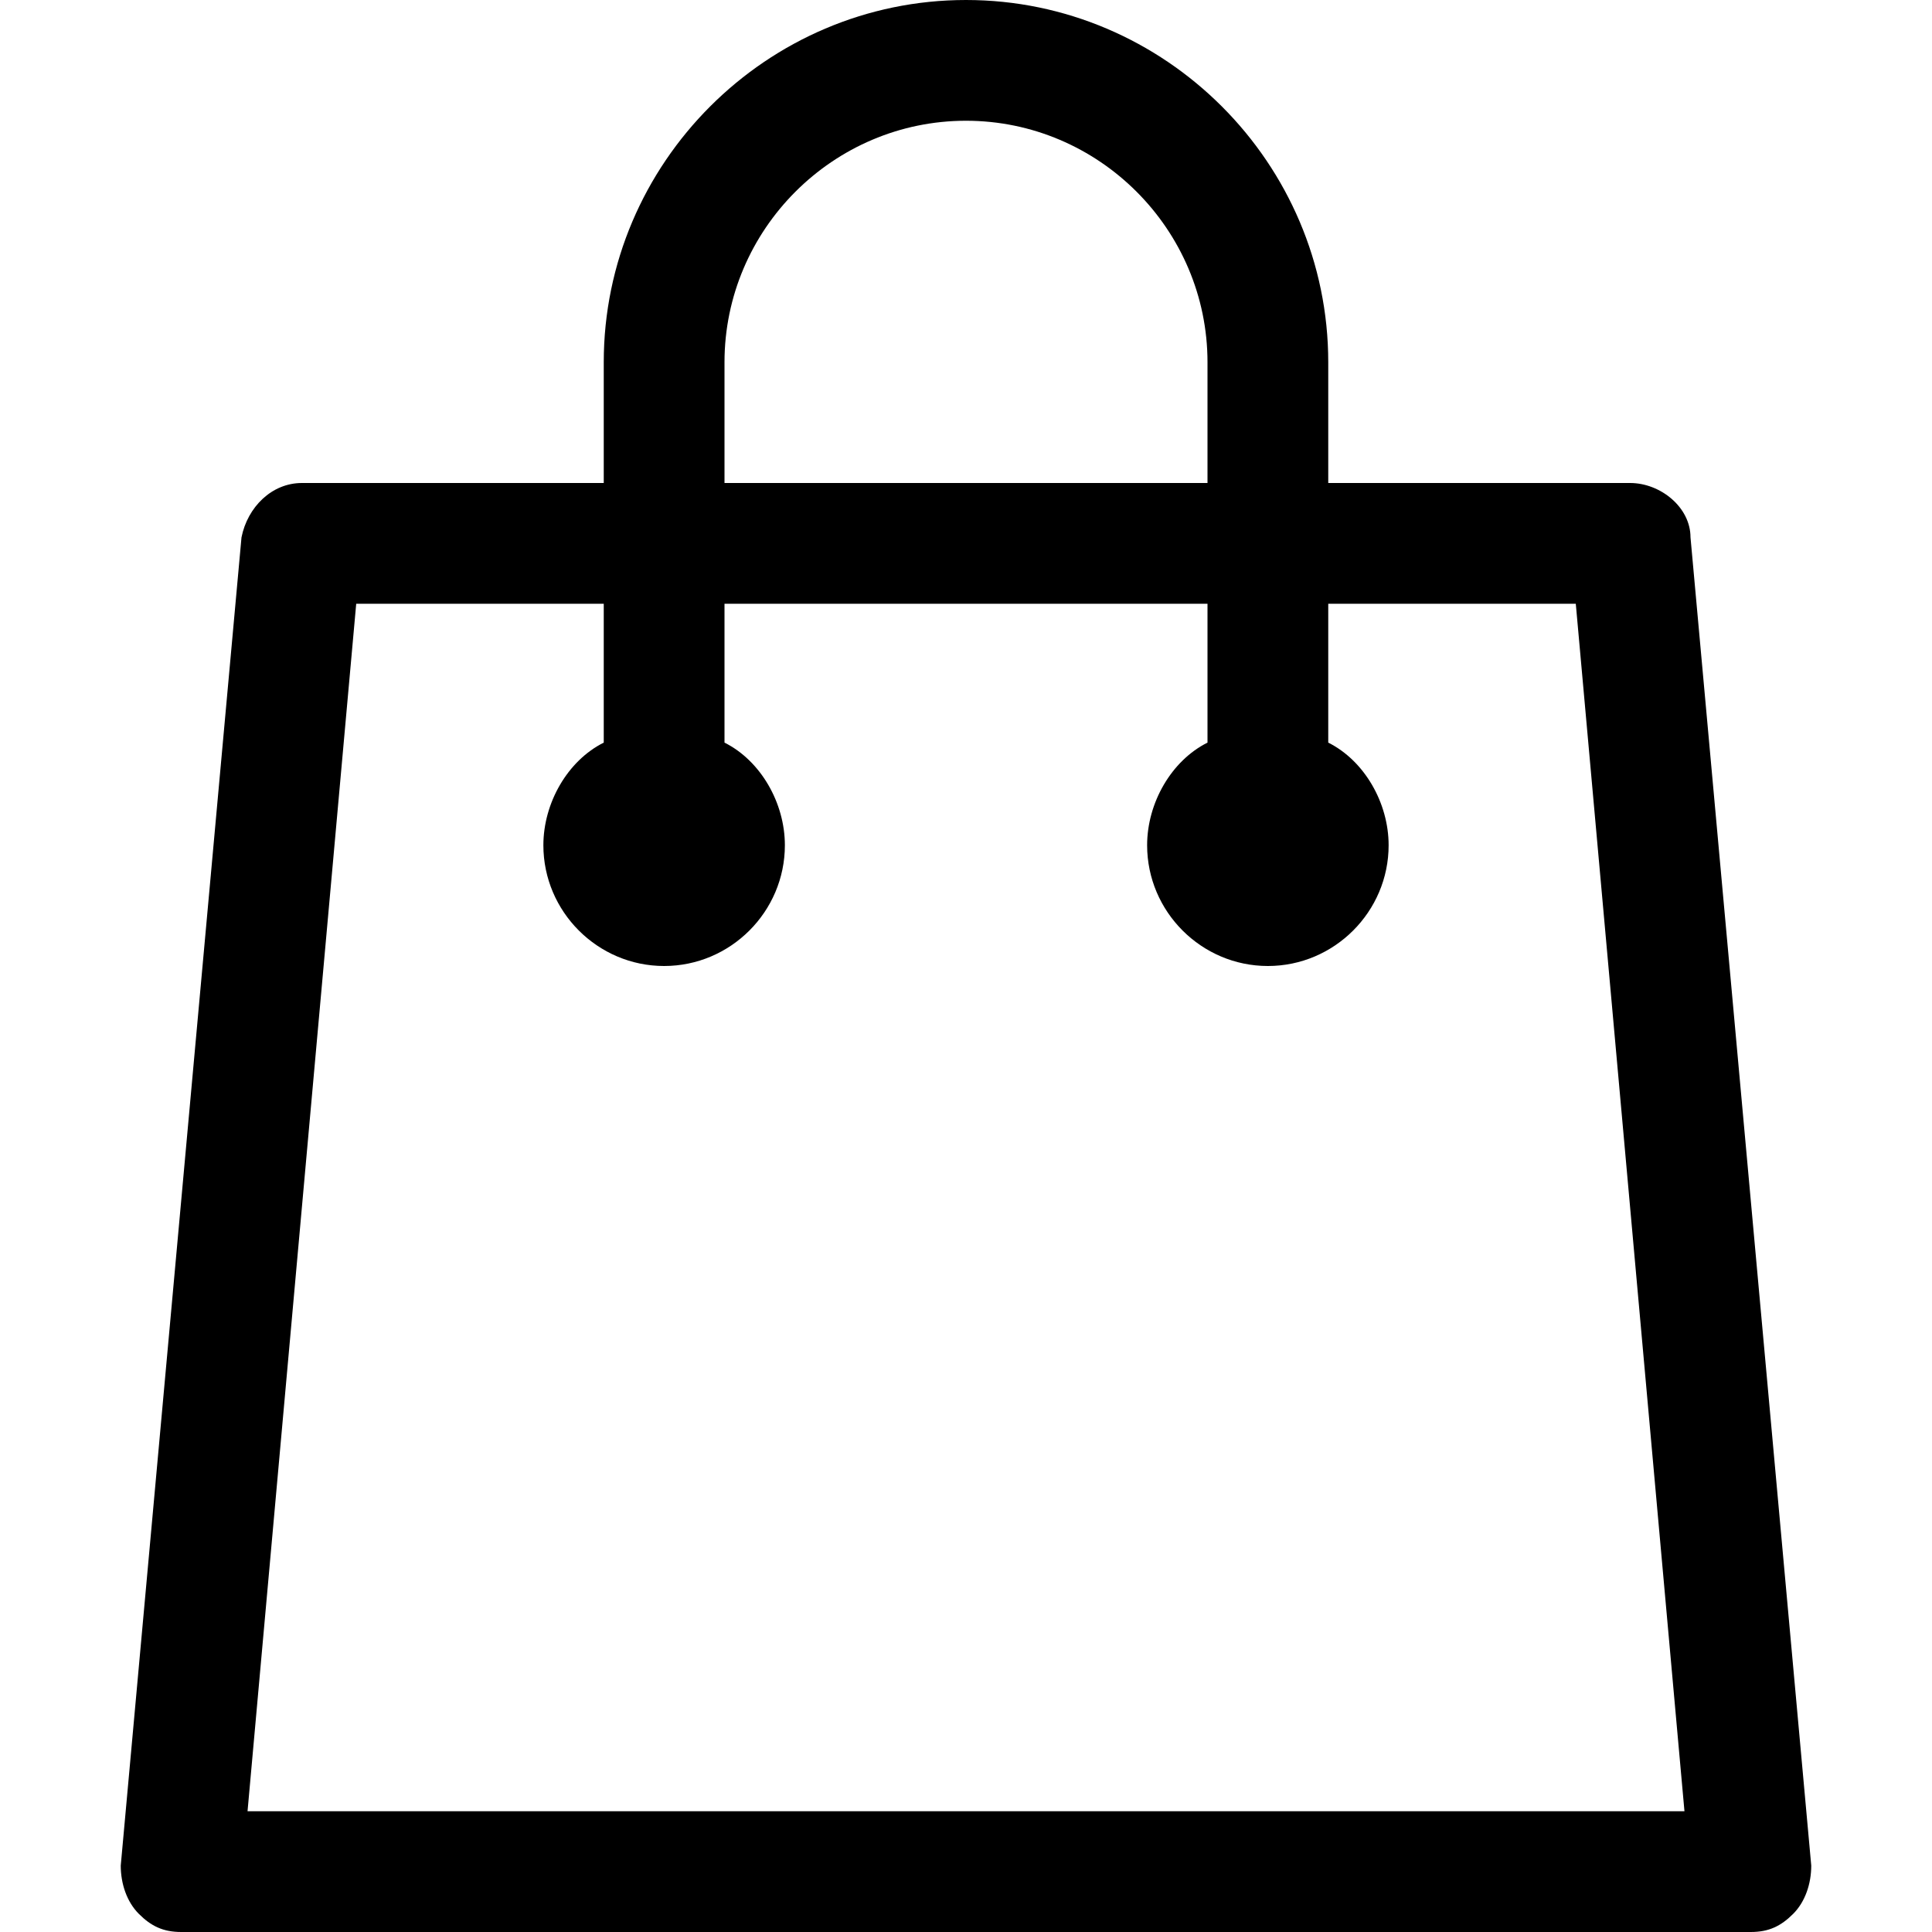 <?xml version="1.0" encoding="utf-8"?>
<!-- Generator: Adobe Illustrator 22.0.0, SVG Export Plug-In . SVG Version: 6.00 Build 0)  -->
<svg version="1.1" id="Capa_1" xmlns="http://www.w3.org/2000/svg" xmlns:xlink="http://www.w3.org/1999/xlink" x="0px" y="0px"
	 viewBox="0 0 32 32" style="enable-background:new 0 0 32 32;" xml:space="preserve">
<g>
	<g id="Bag">
		<g>
			<path d="M28,8.9c0-0.5-0.5-0.9-1-0.9h-5V6c0-3.3-2.7-6-6-6c-3.3,0-6,2.7-6,6v2H5C4.5,8,4.1,8.4,4,8.9l-2,22
				c0,0.3,0.1,0.6,0.3,0.8C2.5,31.9,2.7,32,3,32h26c0.3,0,0.5-0.1,0.7-0.3c0.2-0.2,0.3-0.5,0.3-0.8L28,8.9z M12,6c0-2.2,1.8-4,4-4
				s4,1.8,4,4v2h-8V6z M4.1,30l1.8-20H10v2.3c-0.6,0.3-1,1-1,1.7c0,1.1,0.9,2,2,2s2-0.9,2-2c0-0.7-0.4-1.4-1-1.7V10h8v2.3
				c-0.6,0.3-1,1-1,1.7c0,1.1,0.9,2,2,2s2-0.9,2-2c0-0.7-0.4-1.4-1-1.7V10h4.1l1.8,20H4.1z"/>
		</g>
	</g>
</g>
</svg>
